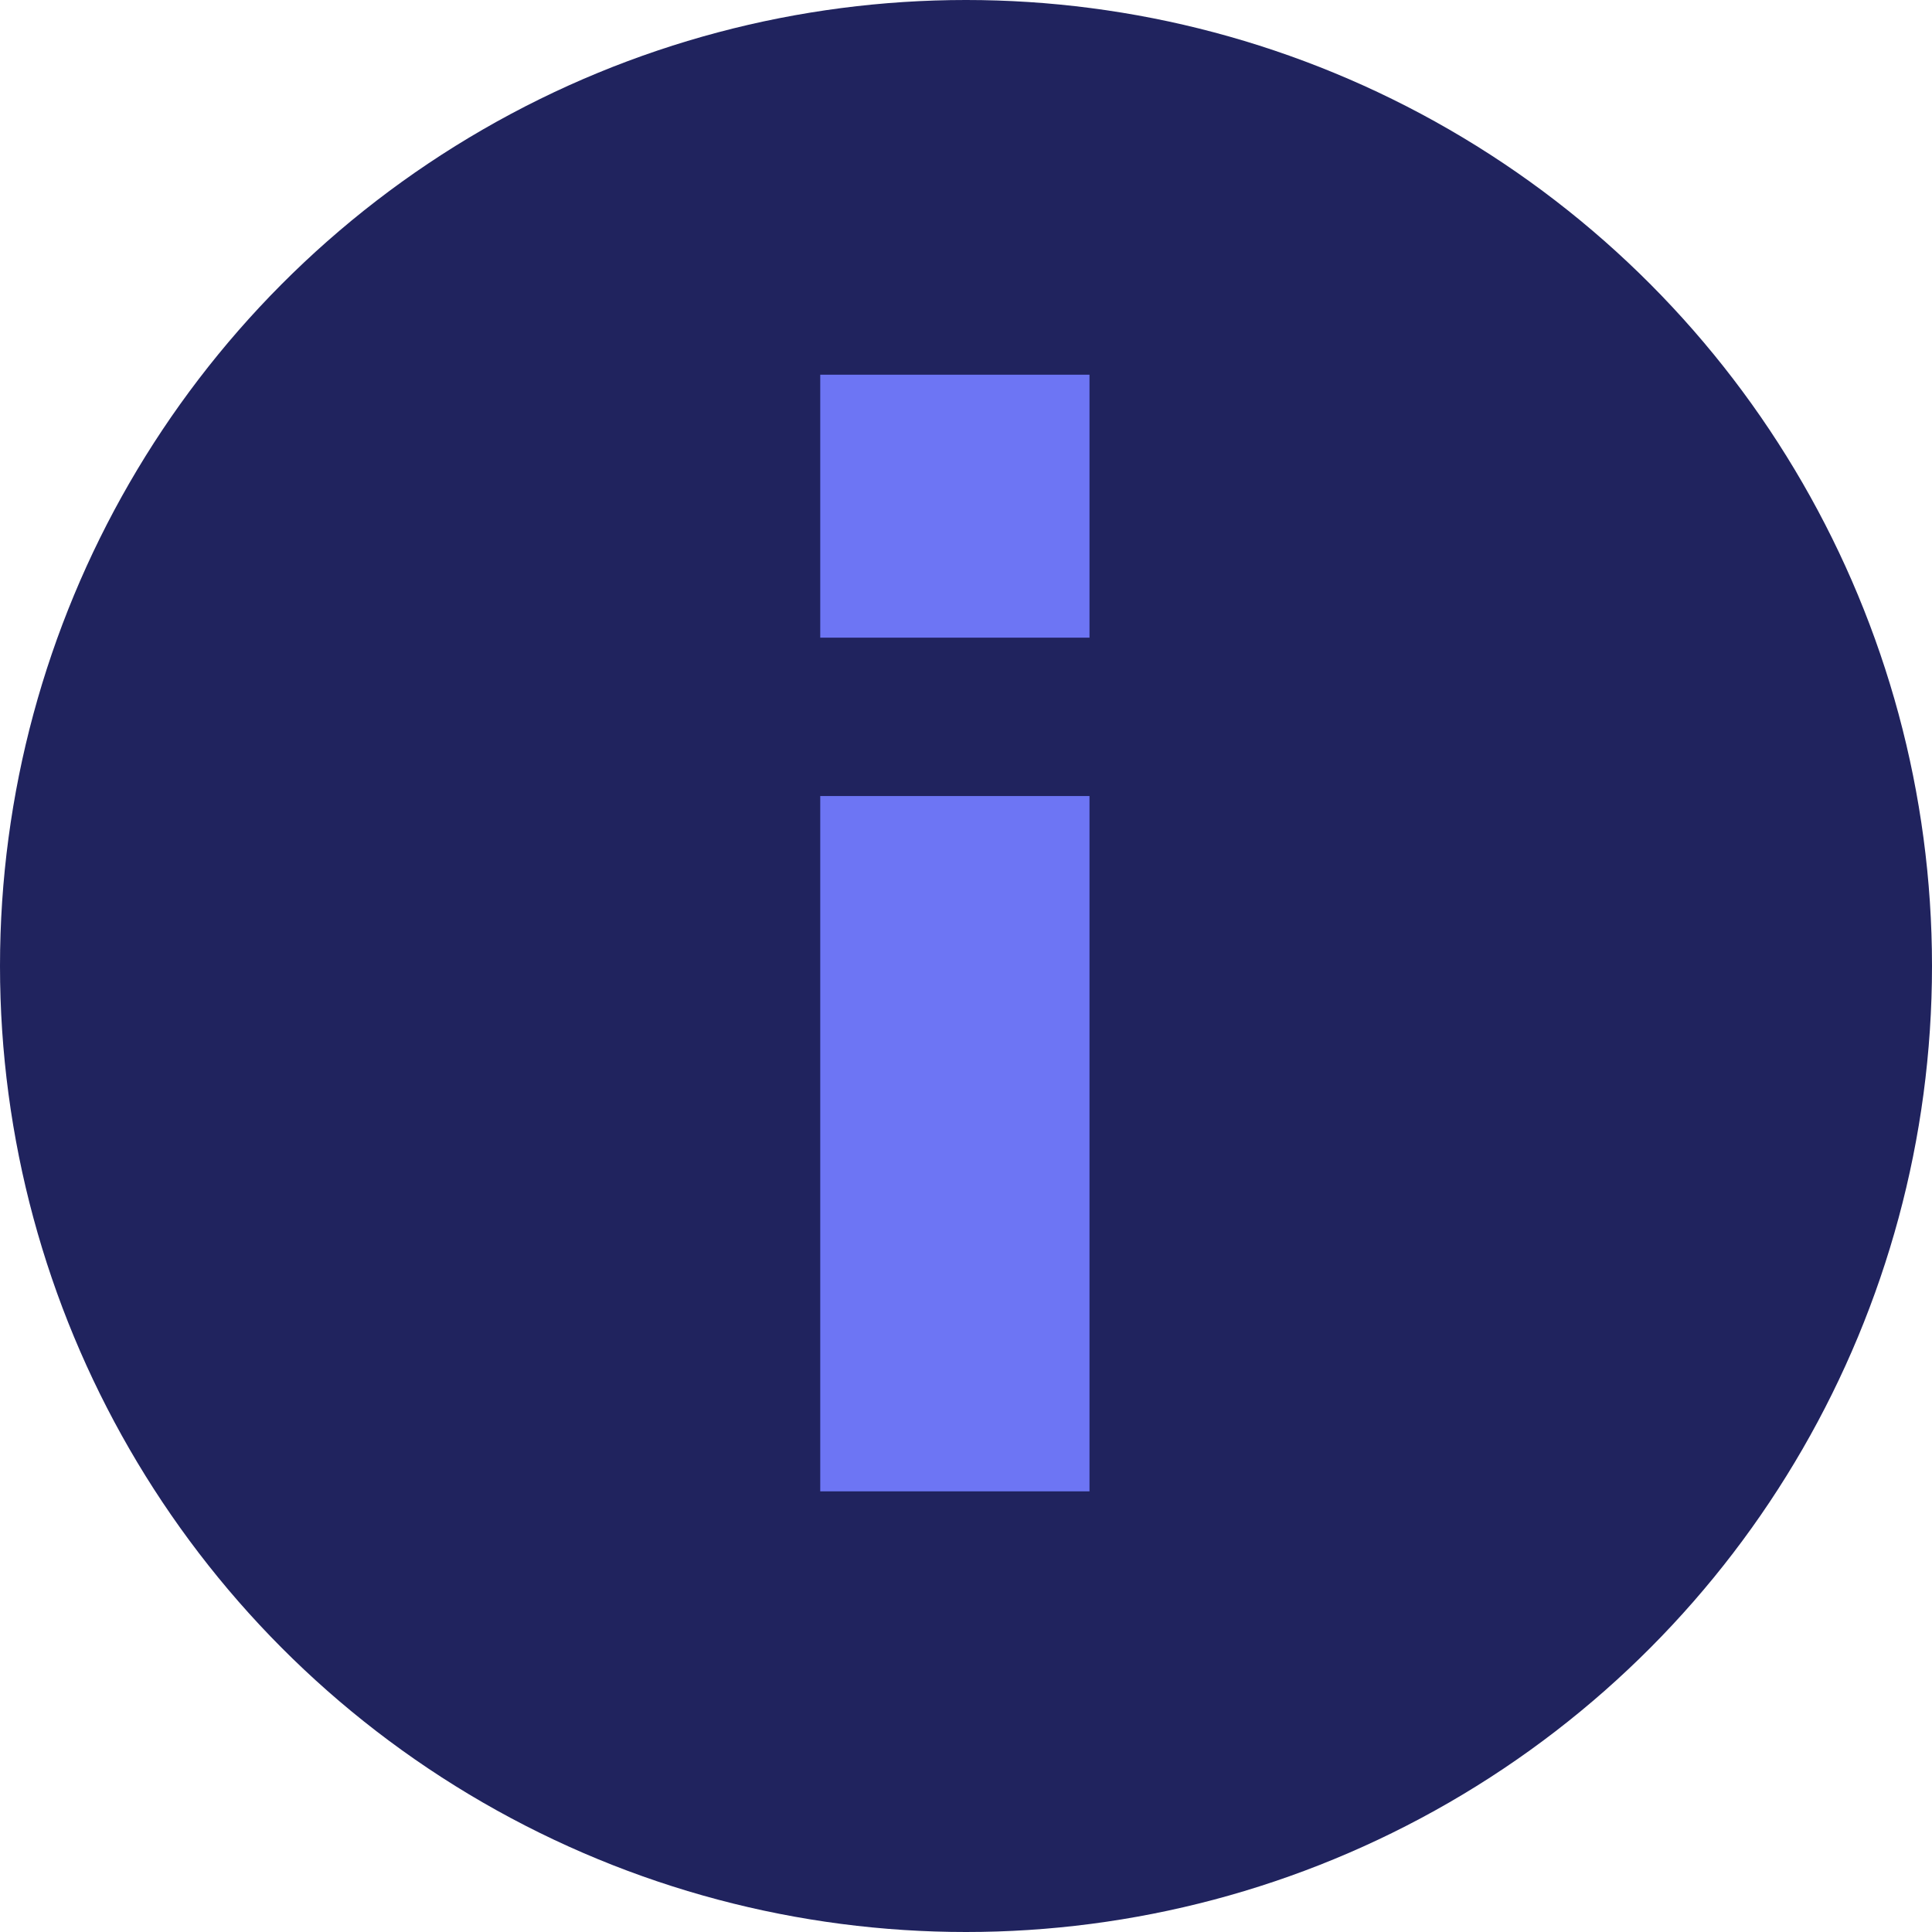 <svg width="36" height="36" viewBox="0 0 36 36" fill="none" xmlns="http://www.w3.org/2000/svg">
<circle cx="18" cy="18" r="18" fill="#20235E"/>
<g clip-path="url(#clip0_5034_1354)">
<path d="M15.284 11.882V6.982H20.301V11.882H15.284ZM20.301 14.833V27.966H15.284V14.833H20.301Z" fill="#6D75F4"/>
</g>
<defs>
<clipPath id="clip0_5034_1354">
<rect width="5.017" height="20.866" fill="white" transform="translate(15.284 6.923)"/>
</clipPath>
</defs>
</svg>
